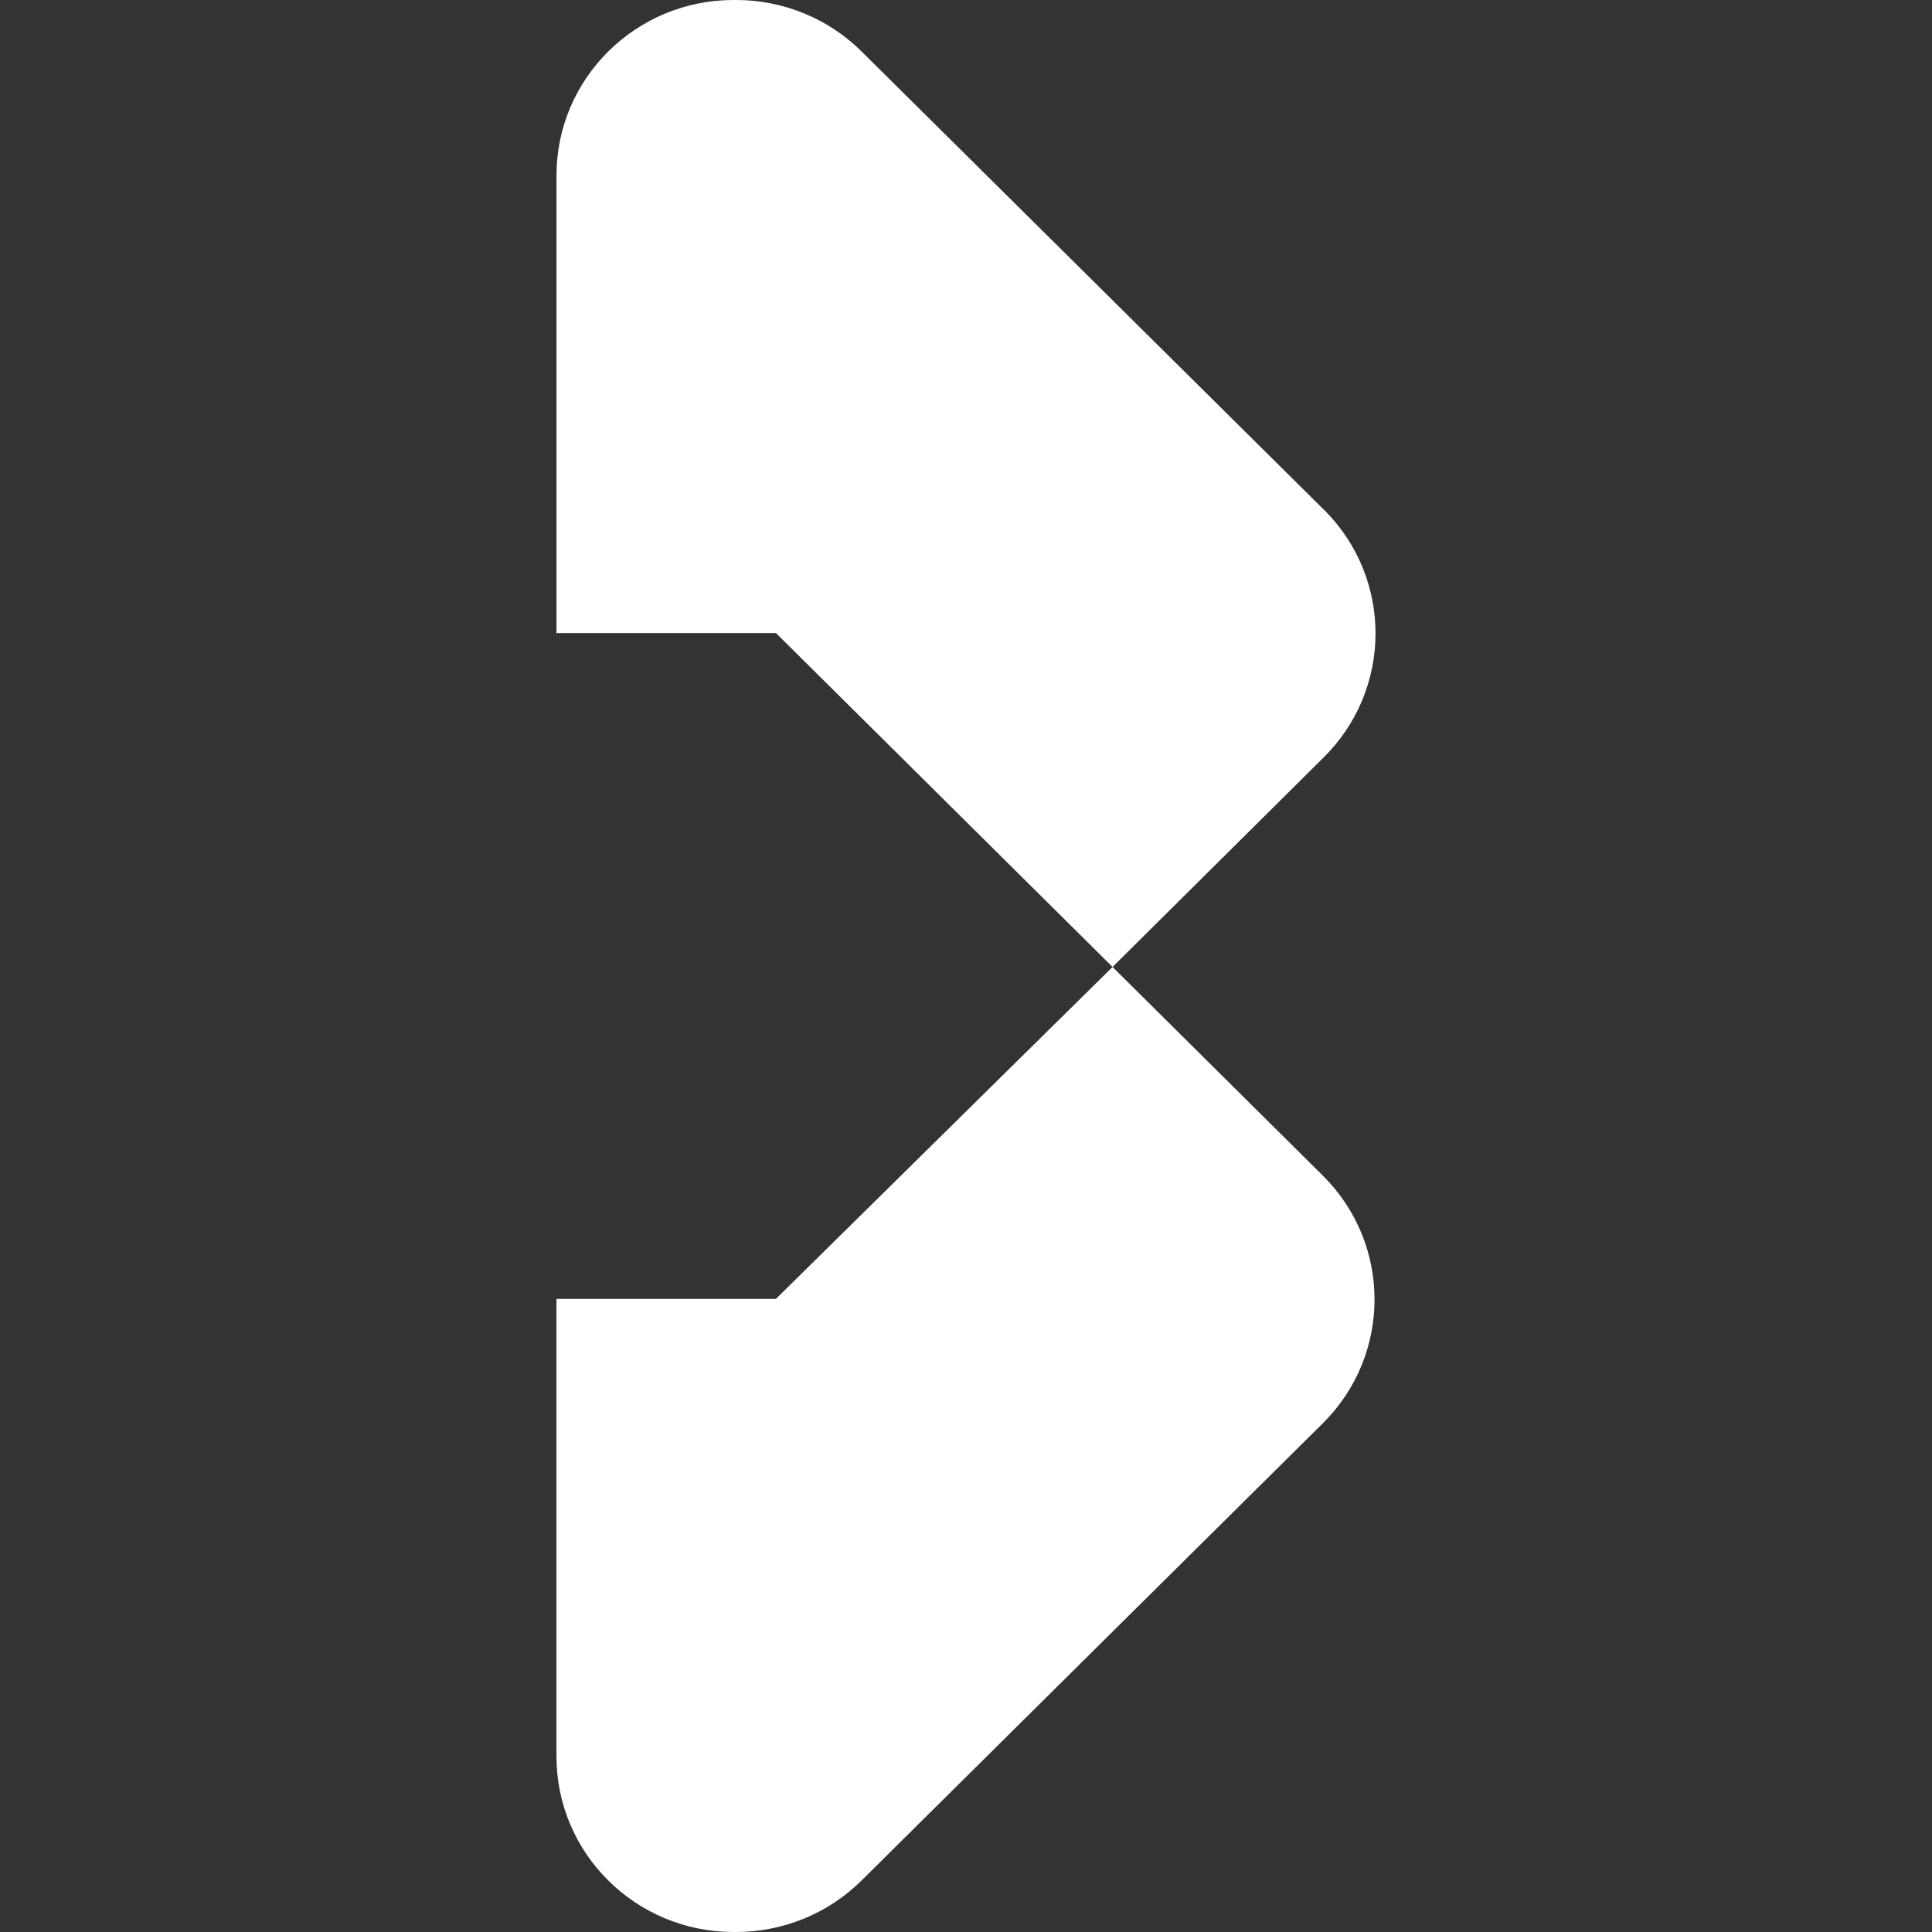 <?xml version="1.0" encoding="UTF-8"?>
<svg id="Camada_1" data-name="Camada 1" xmlns="http://www.w3.org/2000/svg" viewBox="0 0 1080 1080">
  <rect x="0" y="0" width="1080" height="1080" fill="#333333" stroke="none"/>
  <defs>
    <style>
      .cls-1 {
        fill: #fff;
      }
    </style>
  </defs>
  <path class="cls-1" d="M621.92,540.55l-188.15,185.52h-122.7v255.8c0,54.17,44.31,98.12,98.98,98.12h1.5c26.28-.02,51.49-10.36,70.08-28.79l257.95-255.69c38.39-38.21,38.39-99.99,0-138.23l-117.66-116.74Zm118.44-255.35c-.26-.21-.52-.5-.78-.74L481.63,28.77C463.05,10.34,437.84,0,411.56,0h-1.5c-54.67,0-98.98,43.91-98.98,98.1v255.8h122.7l188.15,186.64,117.66-116.79c38.81-38.05,39.16-100.07,.78-138.56Z"/>
</svg>